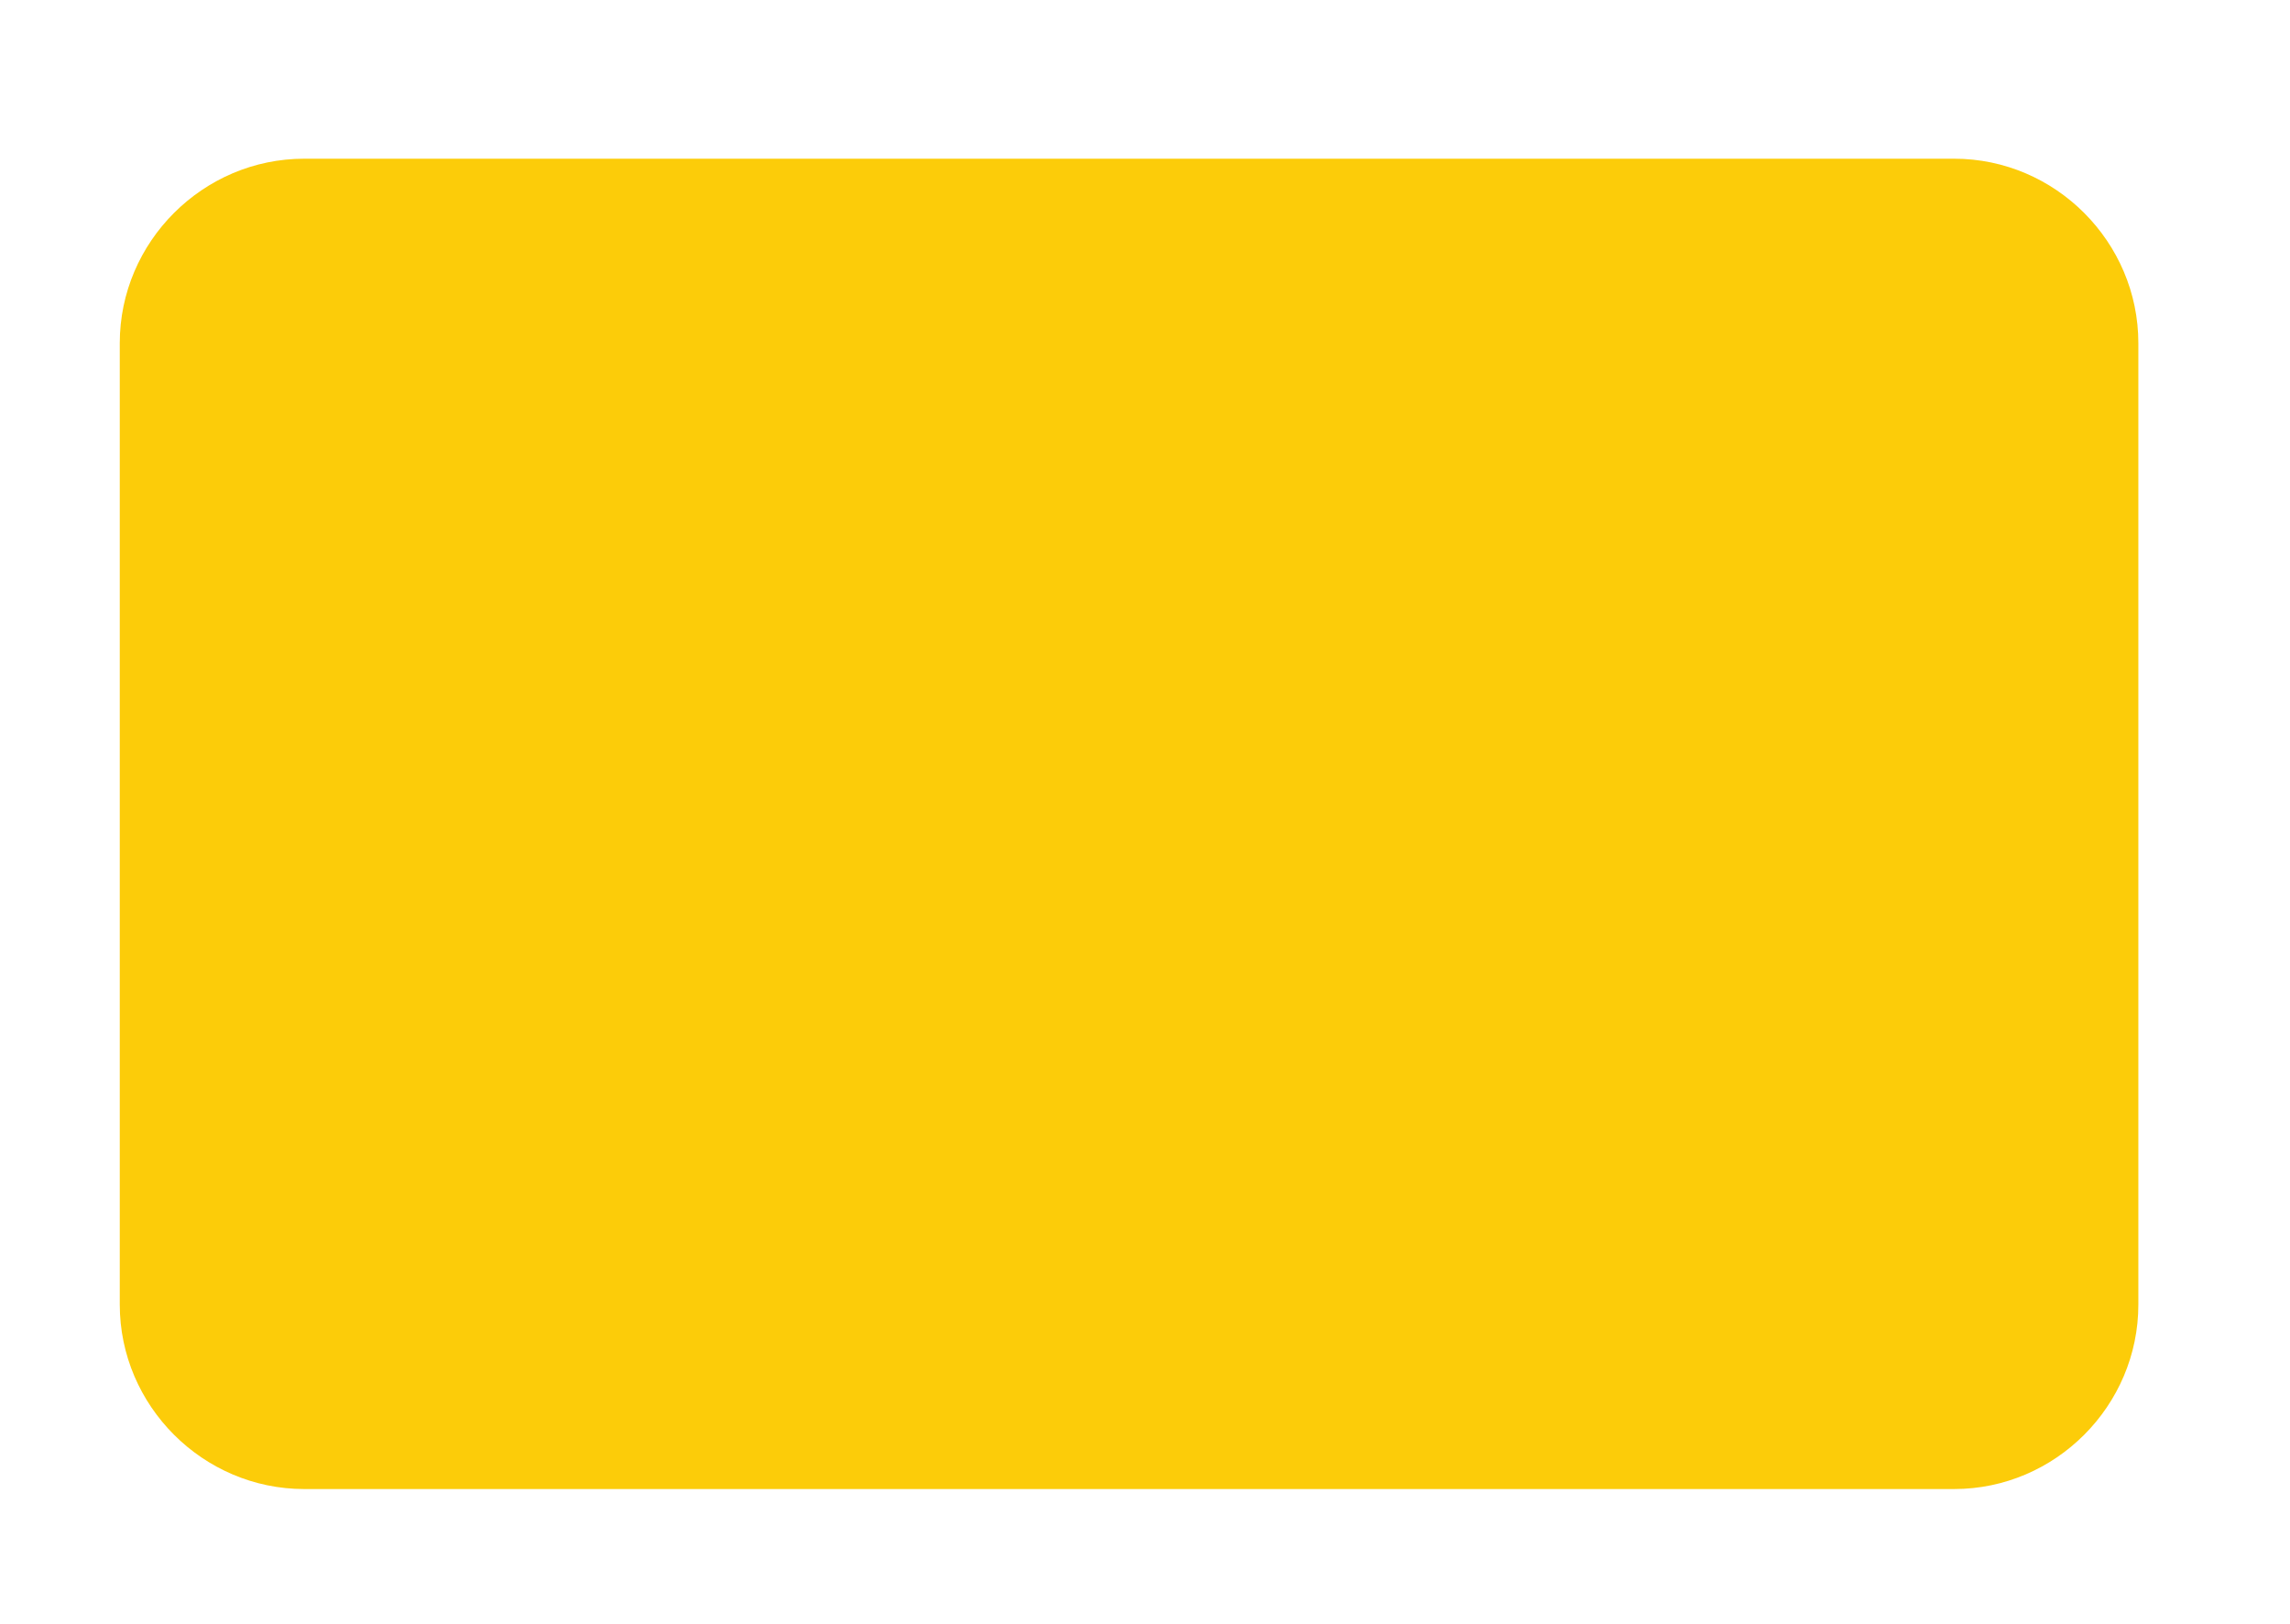 <?xml version="1.0" encoding="UTF-8" standalone="no"?>
<!DOCTYPE svg PUBLIC "-//W3C//DTD SVG 1.1//EN" "http://www.w3.org/Graphics/SVG/1.1/DTD/svg11.dtd">
<svg width="100%" height="100%" viewBox="0 0 416 295" version="1.1" xmlns="http://www.w3.org/2000/svg" xmlns:xlink="http://www.w3.org/1999/xlink" xml:space="preserve" xmlns:serif="http://www.serif.com/" style="fill-rule:evenodd;clip-rule:evenodd;stroke-linejoin:round;stroke-miterlimit:2;">
    <g transform="matrix(4.167,0,0,4.167,0,0)">
        <g transform="matrix(1,0,0,1,-0.779,-966.443)">
            <path d="M14.04,973.362C9.632,973.362 6,976.983 6,981.402L6,1023.32C6,1027.73 9.628,1031.36 14.04,1031.36L85.97,1031.36C90.382,1031.36 94,1027.73 94,1023.32L94,981.402C94,976.987 90.378,973.362 85.97,973.362L14.04,973.362Z" style="fill:rgb(252,204,9);"/>
        </g>
    </g>
</svg>
